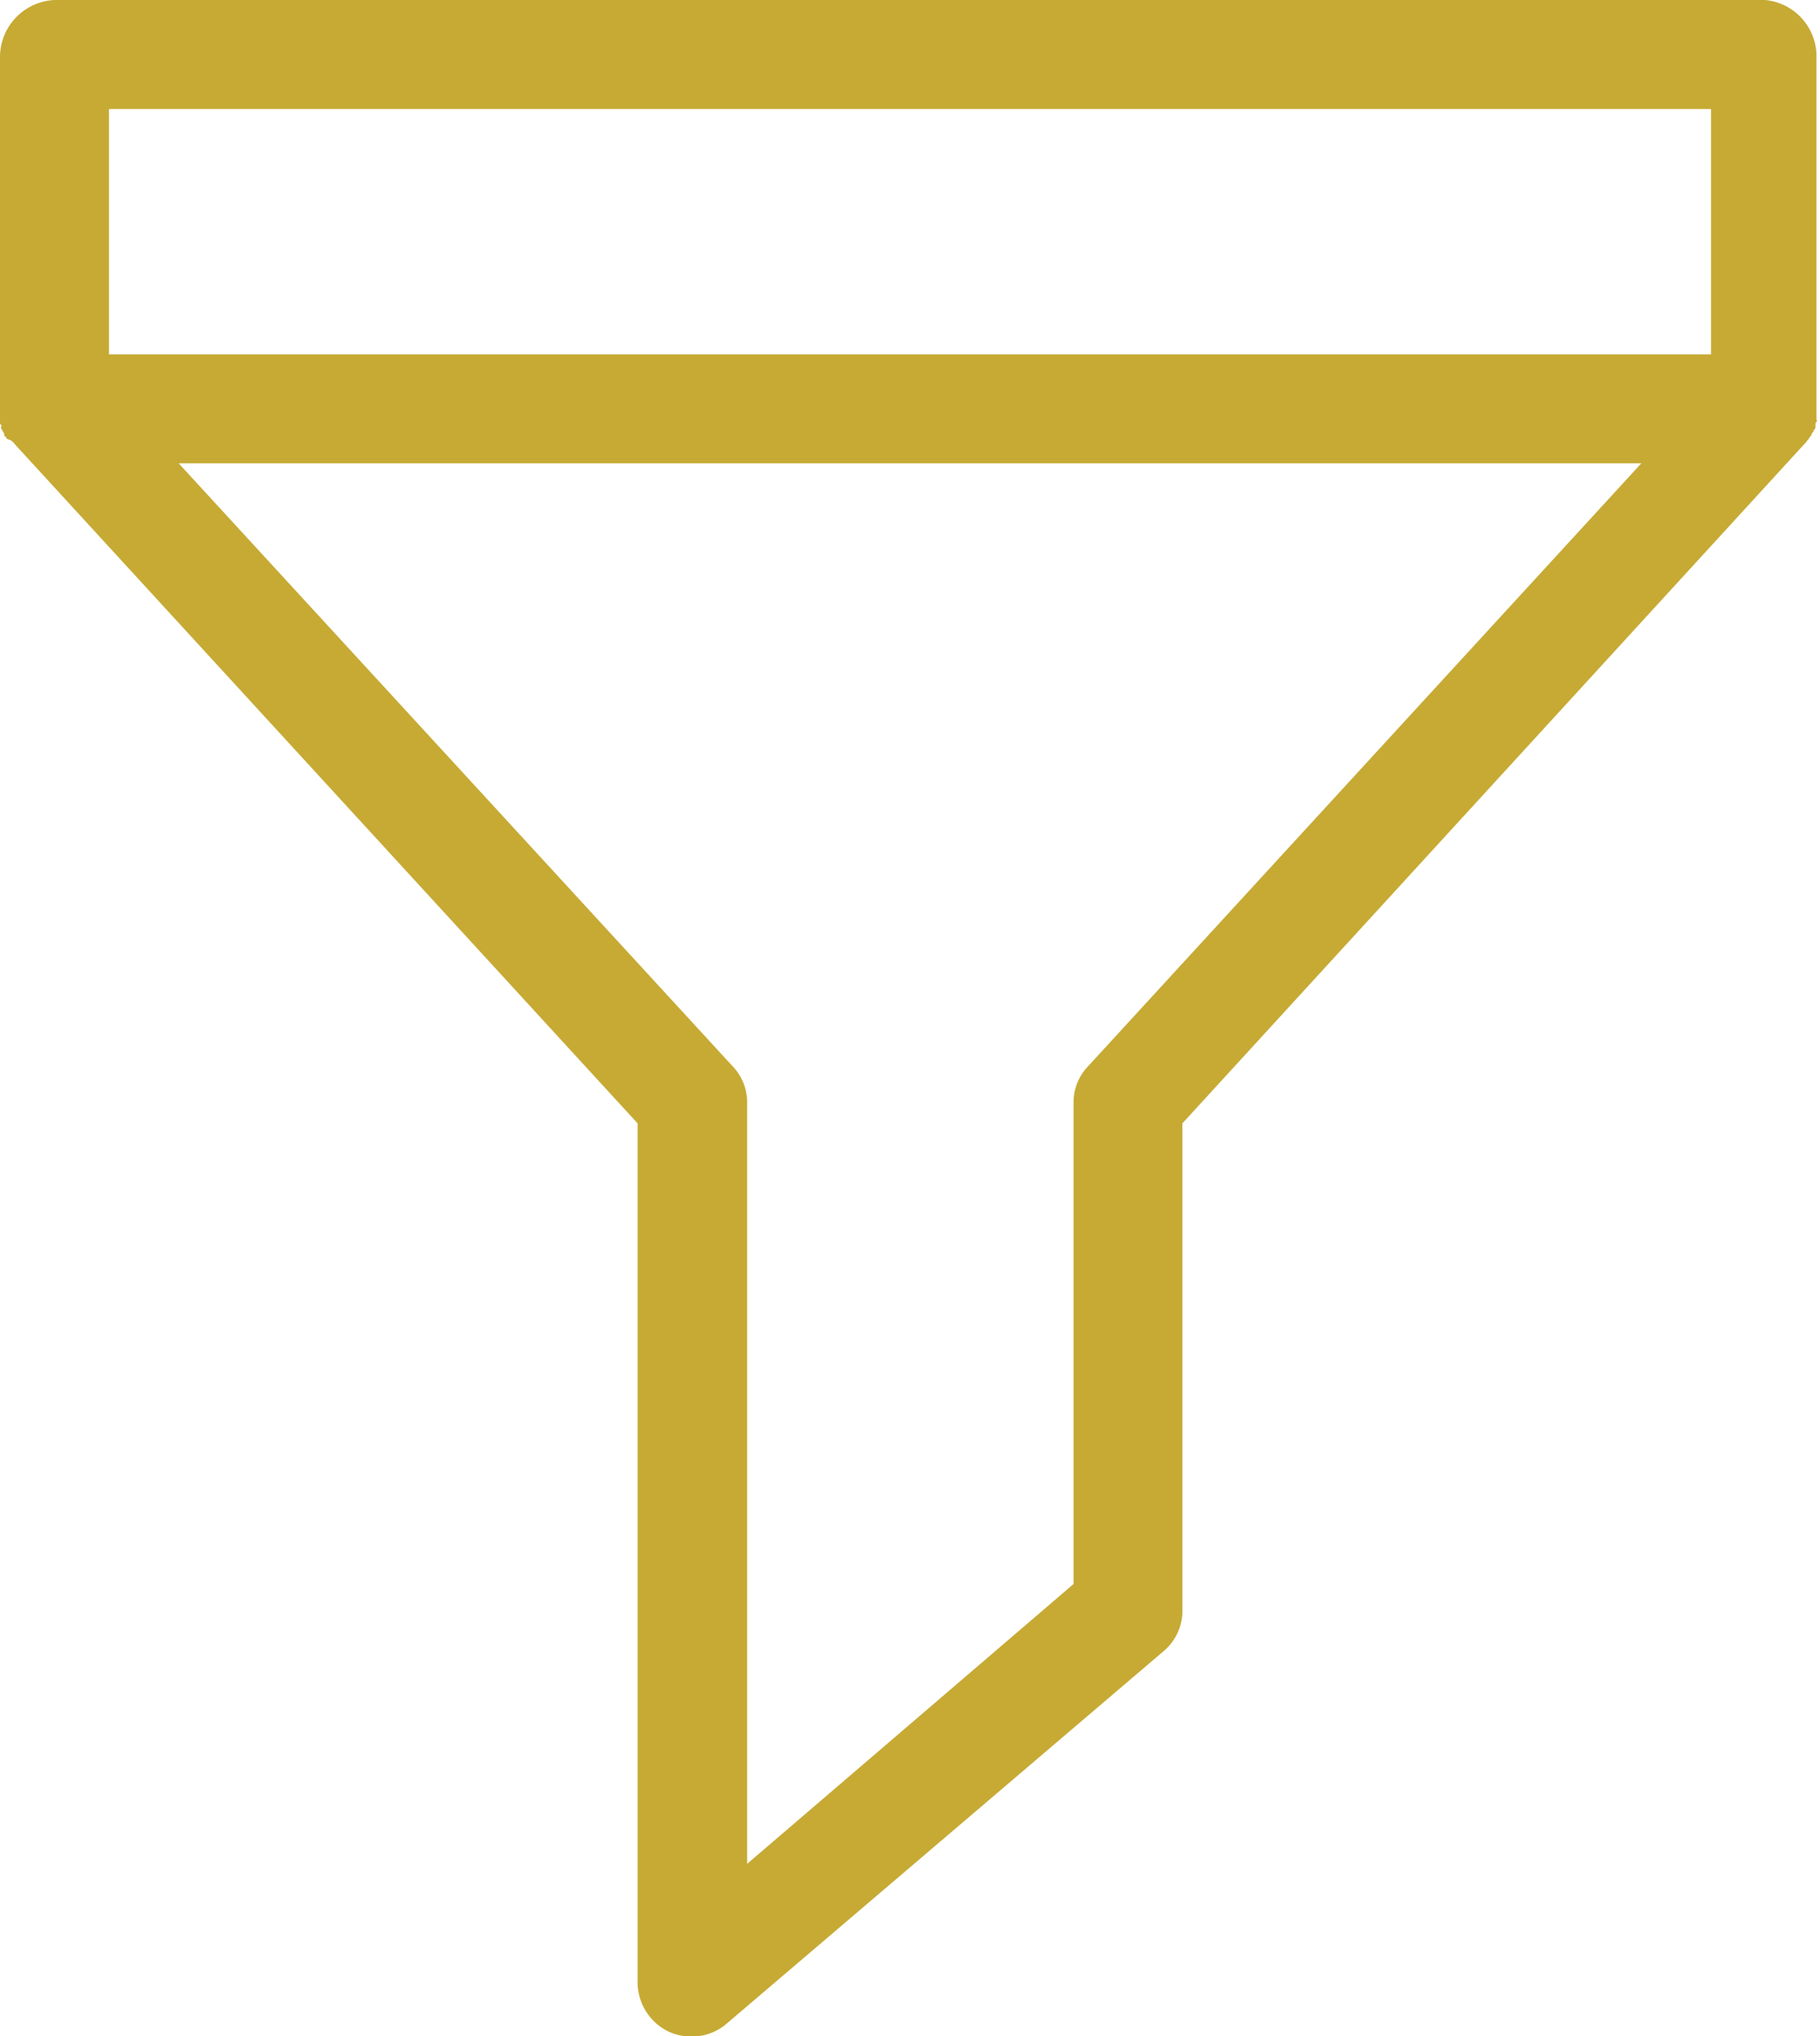 <svg id="Group_12" data-name="Group 12" xmlns="http://www.w3.org/2000/svg" width="15.614" height="17.465" viewBox="0 0 15.614 17.465">
  <g id="Group_11" data-name="Group 11">
    <path id="Path_6" data-name="Path 6" d="M15.142,0H.472A.49.49,0,0,0,0,.491v3a.175.175,0,0,0,0,.047s0,.014,0,.019,0,.014,0,.023,0,.014,0,.023,0,.014,0,.019,0,.019.009.023,0,.009,0,.019,0,.014.009.023,0,.009.009.019.009.014.009.019,0,.014.009.019.009.014.014.019S.1,3.777.1,3.782A.065.065,0,0,1,.117,3.8s.009,0,.009.009L5.47,9.635V17a.471.471,0,0,0,.266.425.463.463,0,0,0,.2.042.453.453,0,0,0,.3-.112L9.985,14.16a.453.453,0,0,0,.159-.355V9.635l5.339-5.83.009-.009a233.8,233.8,0,0,1,.028-.037.065.065,0,0,1,.014-.019.035.035,0,0,0,.009-.019s.009-.014.014-.019,0-.009.009-.019.009-.014.009-.023,0-.009,0-.019,0-.014.009-.023,0-.014,0-.019,0-.014,0-.023,0-.014,0-.023,0-.014,0-.019,0-.028,0-.047v-3A.486.486,0,0,0,15.142,0ZM9.336,9.144a.447.447,0,0,0-.126.309v4.133l-2.8,2.4V9.453a.447.447,0,0,0-.126-.309L1.533,3.974H14.081Zm5.343-6.105H.935V.935H14.679Z" fill="#c6aa34"/>
  </g>
</svg>
